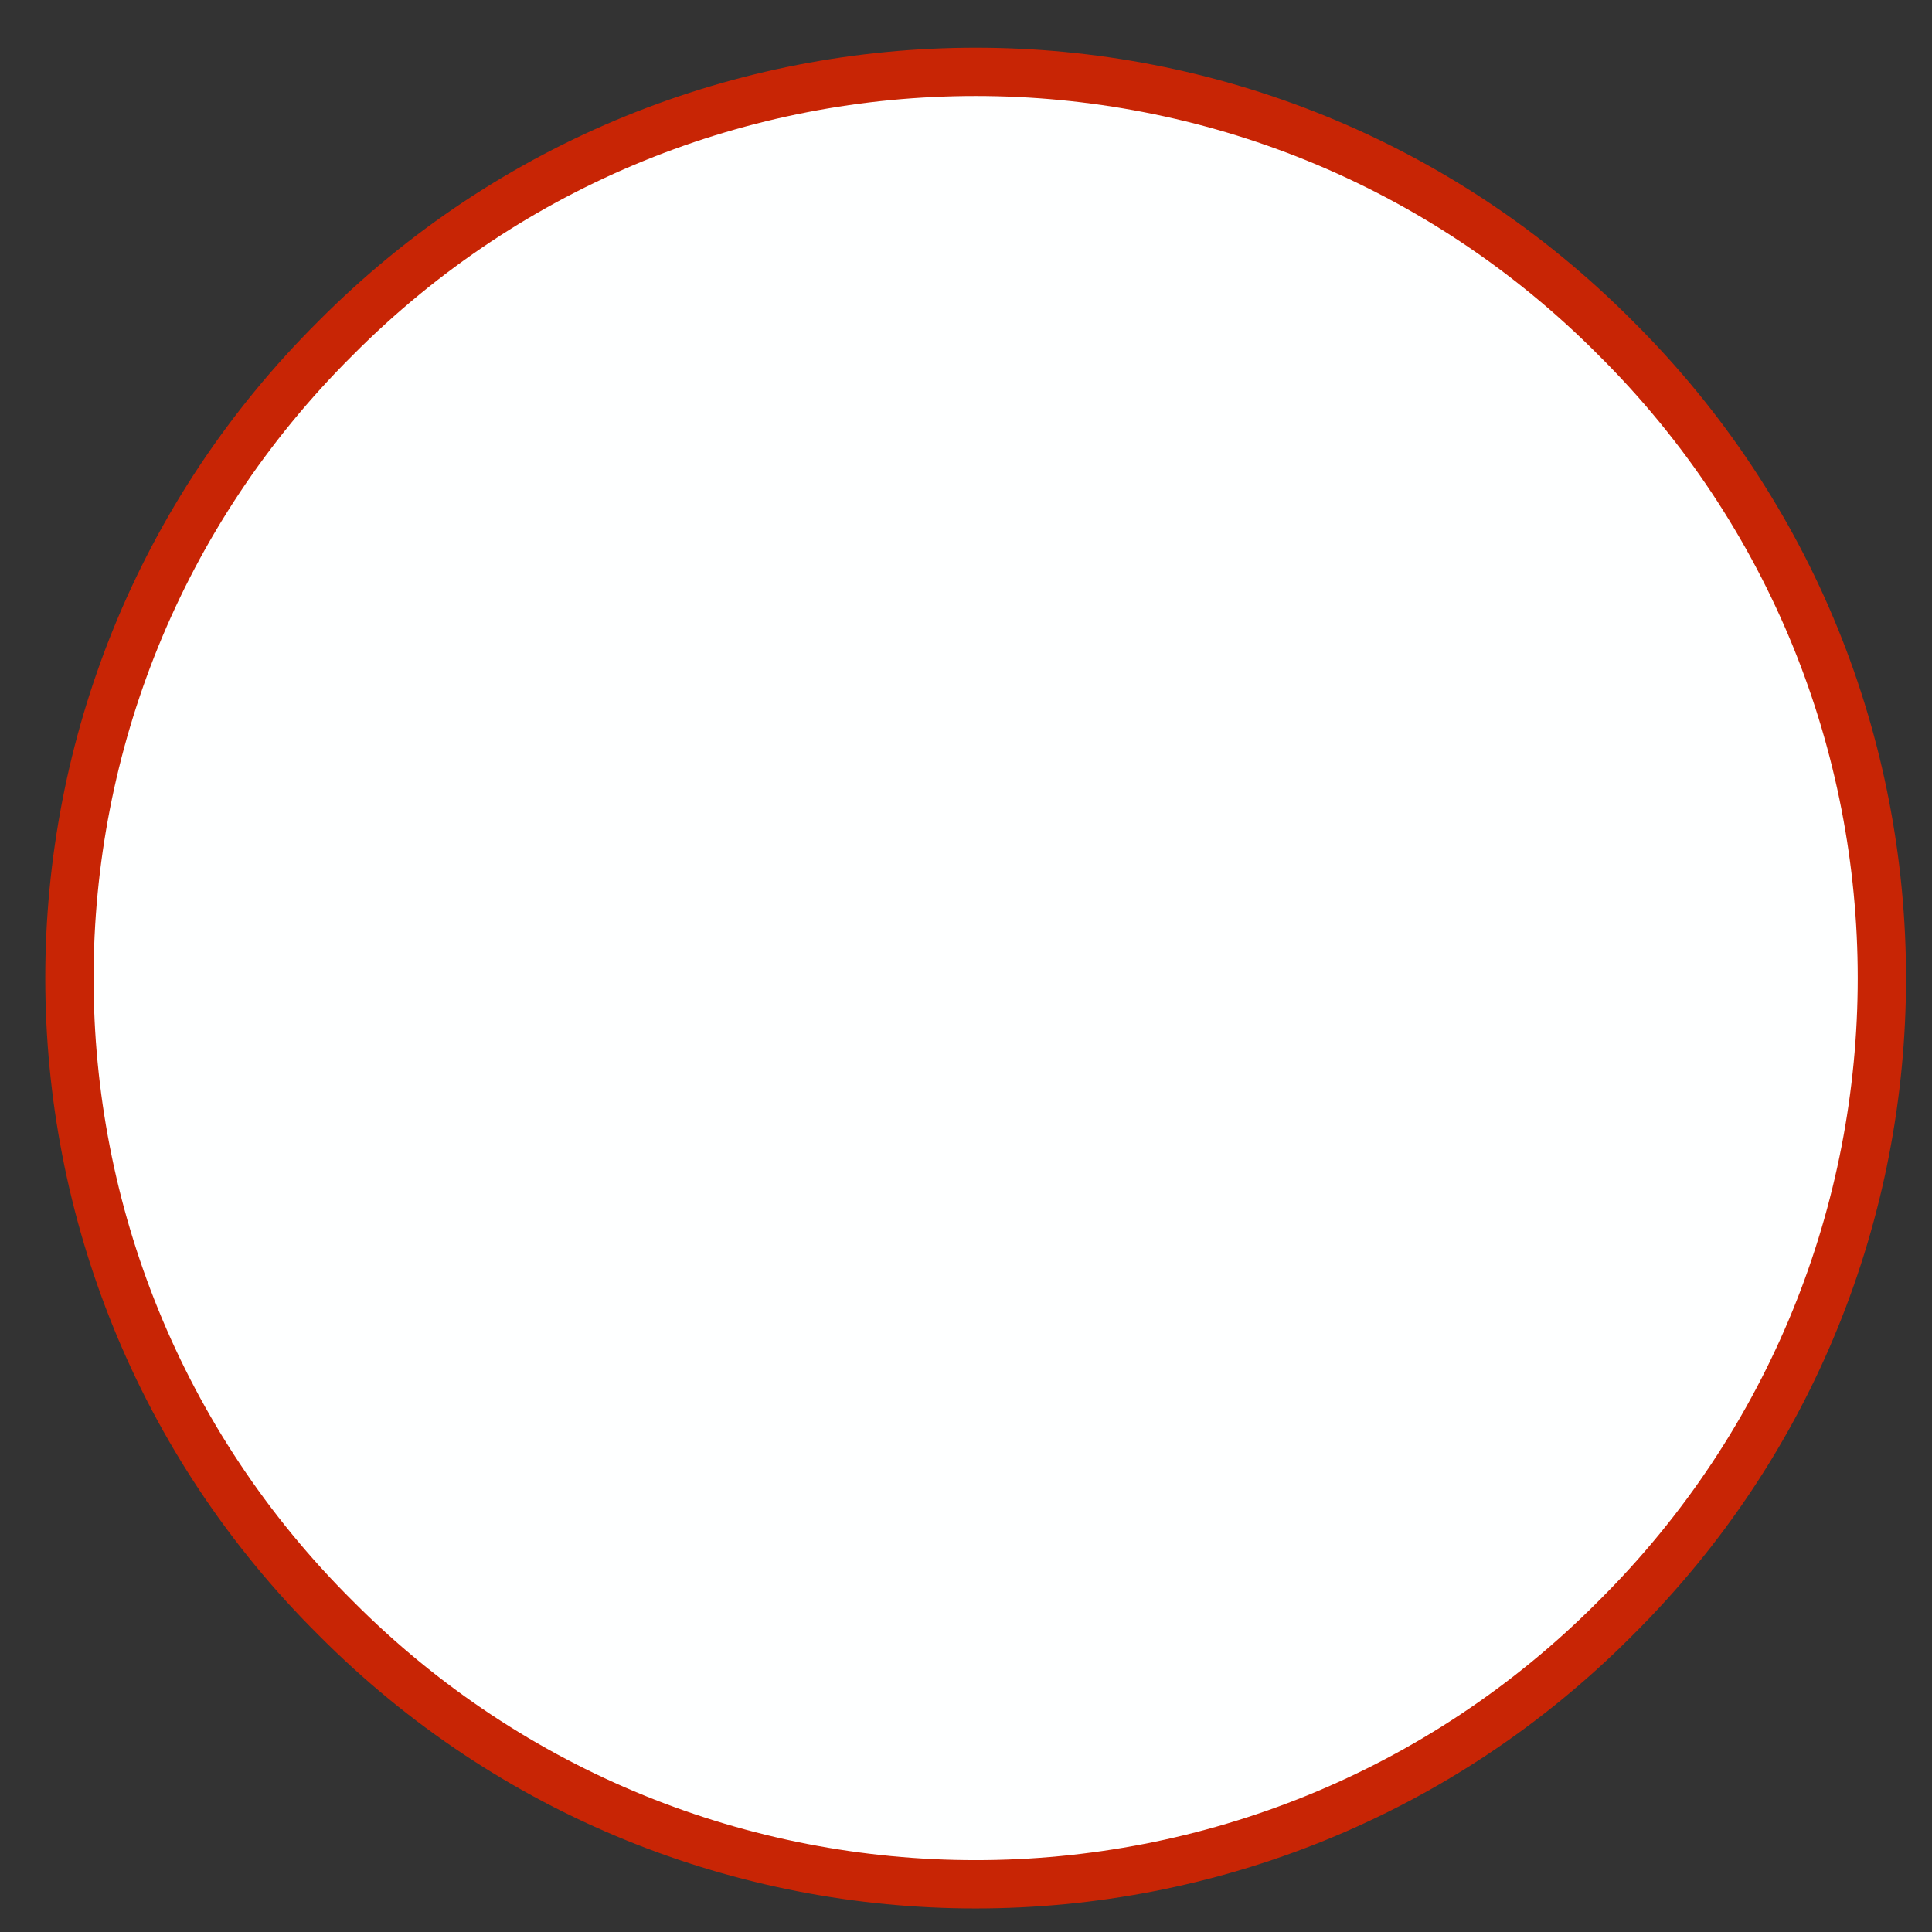 <?xml version="1.0" encoding="UTF-8" standalone="no"?><svg xmlns="http://www.w3.org/2000/svg" xmlns:xlink="http://www.w3.org/1999/xlink" clip-rule="evenodd" stroke-miterlimit="4.00" viewBox="0 0 80 80"><rect x="0" y="0" width="80" height="80" fill="#333333" stroke="none"/><desc>SVG generated by Keynote</desc><defs></defs><g transform="matrix(1.00, 0.00, -0.00, -1.00, 0.0, 80.0)"><path d="M 67.0 66.0 C 81.6 51.4 81.6 27.6 67.0 13.0 C 52.3 -1.7 28.6 -1.7 13.9 13.0 C -0.7 27.6 -0.7 51.4 13.9 66.0 C 28.6 80.7 52.3 80.7 67.0 66.0 Z M 67.0 66.0 " fill="#FEFFFF"></path><path d="M 64.0 11.0 C 78.7 25.6 78.7 49.4 64.0 64.0 C 49.4 78.7 25.6 78.7 11.0 64.0 C -3.7 49.4 -3.7 25.6 11.0 11.0 C 25.6 -3.7 49.4 -3.7 64.0 11.0 Z M 64.0 11.0 " fill="none" stroke="#C82505" stroke-width="2.00" transform="matrix(1.00, 0.00, 0.00, -1.00, 2.9, 77.0)"></path></g></svg>
